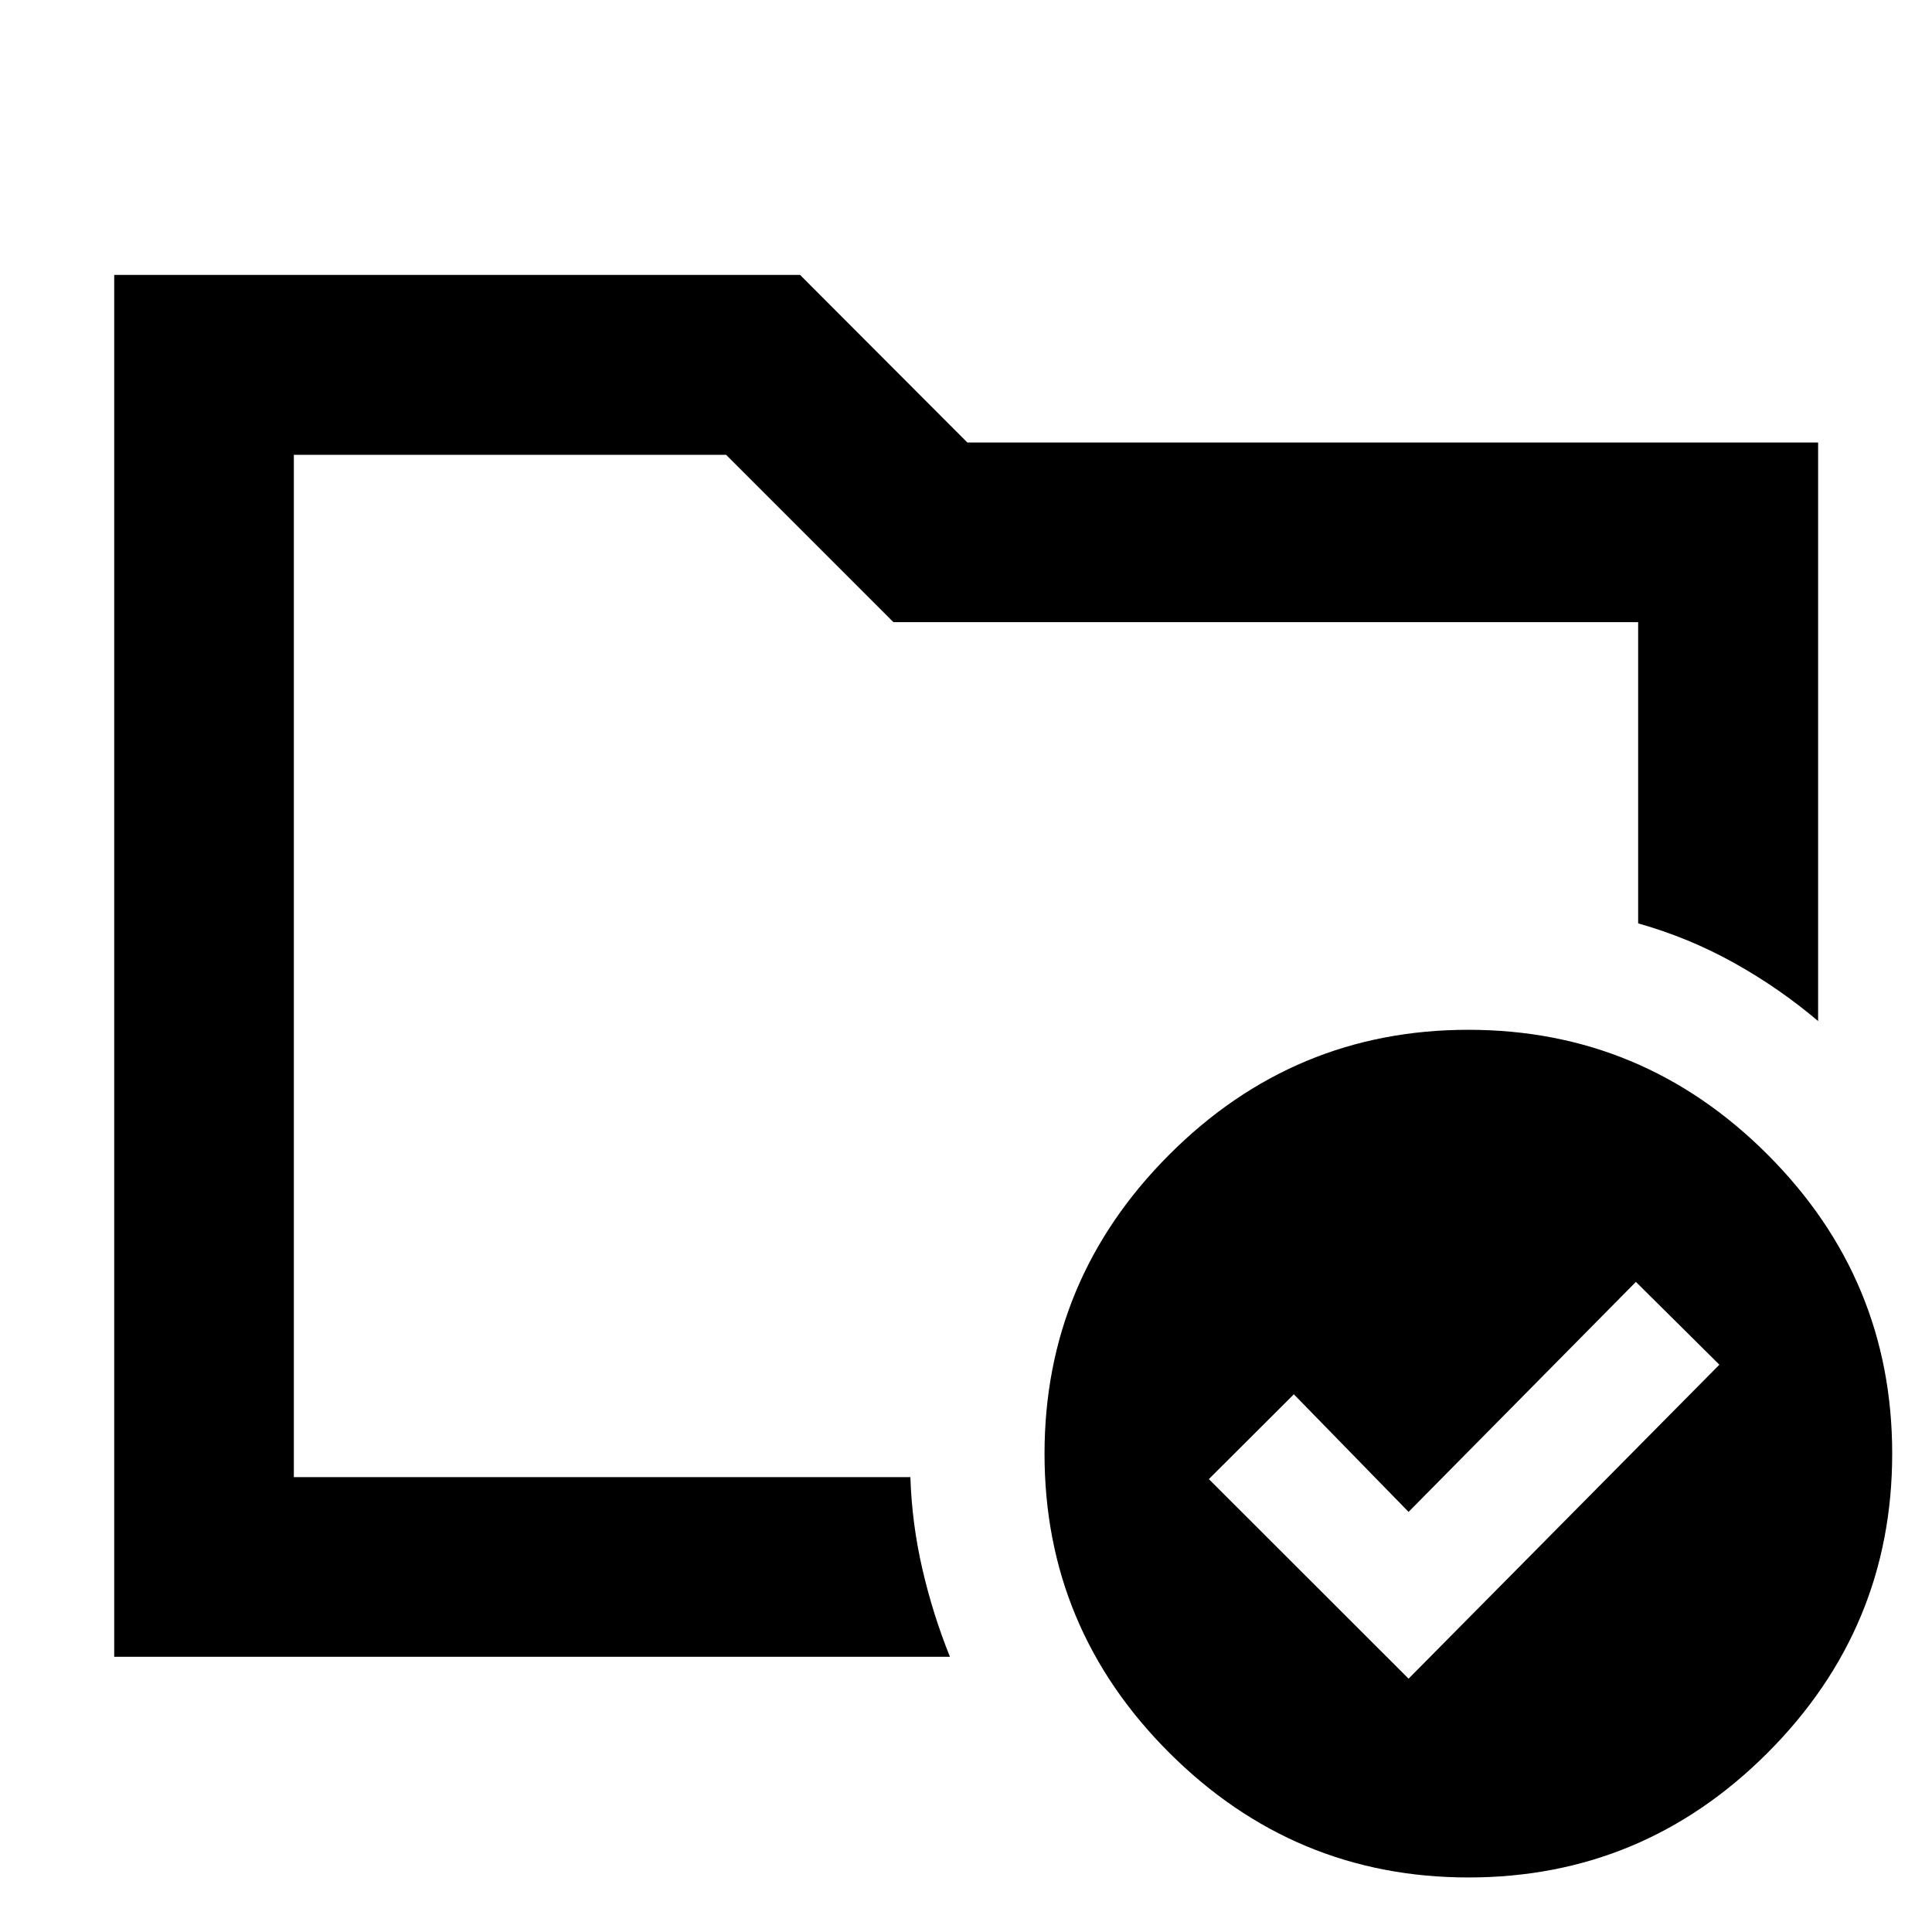 <svg xmlns="http://www.w3.org/2000/svg" height="40" viewBox="0 -960 960 960" width="40"><path d="M146.01-226.01v-507.98 232.81-13.79 288.96Zm-89.26 89.26v-686.66h340.79l83.13 83.29h422.74v287.48q-19.14-16.26-41.68-28.85-22.53-12.58-47.74-19.69v-149.68H443.93l-83.12-83.13h-214.8v507.98h306.35q.76 23.19 5.99 45.78 5.23 22.58 13.68 43.48H56.75Zm643.16 10.87 154.44-156.01-41.48-41.15-112.96 114.29-57-58.43-42.23 42.14 99.23 99.16Zm29.71-322.42q86.67 0 148.64 61.96 61.96 61.97 61.96 148.64 0 86.66-61.88 148.63Q816.45-27.1 729.7-27.1q-86.58 0-148.63-61.89t-62.05-148.63q0-86.59 61.97-148.64 61.97-62.04 148.63-62.04Z"/></svg>